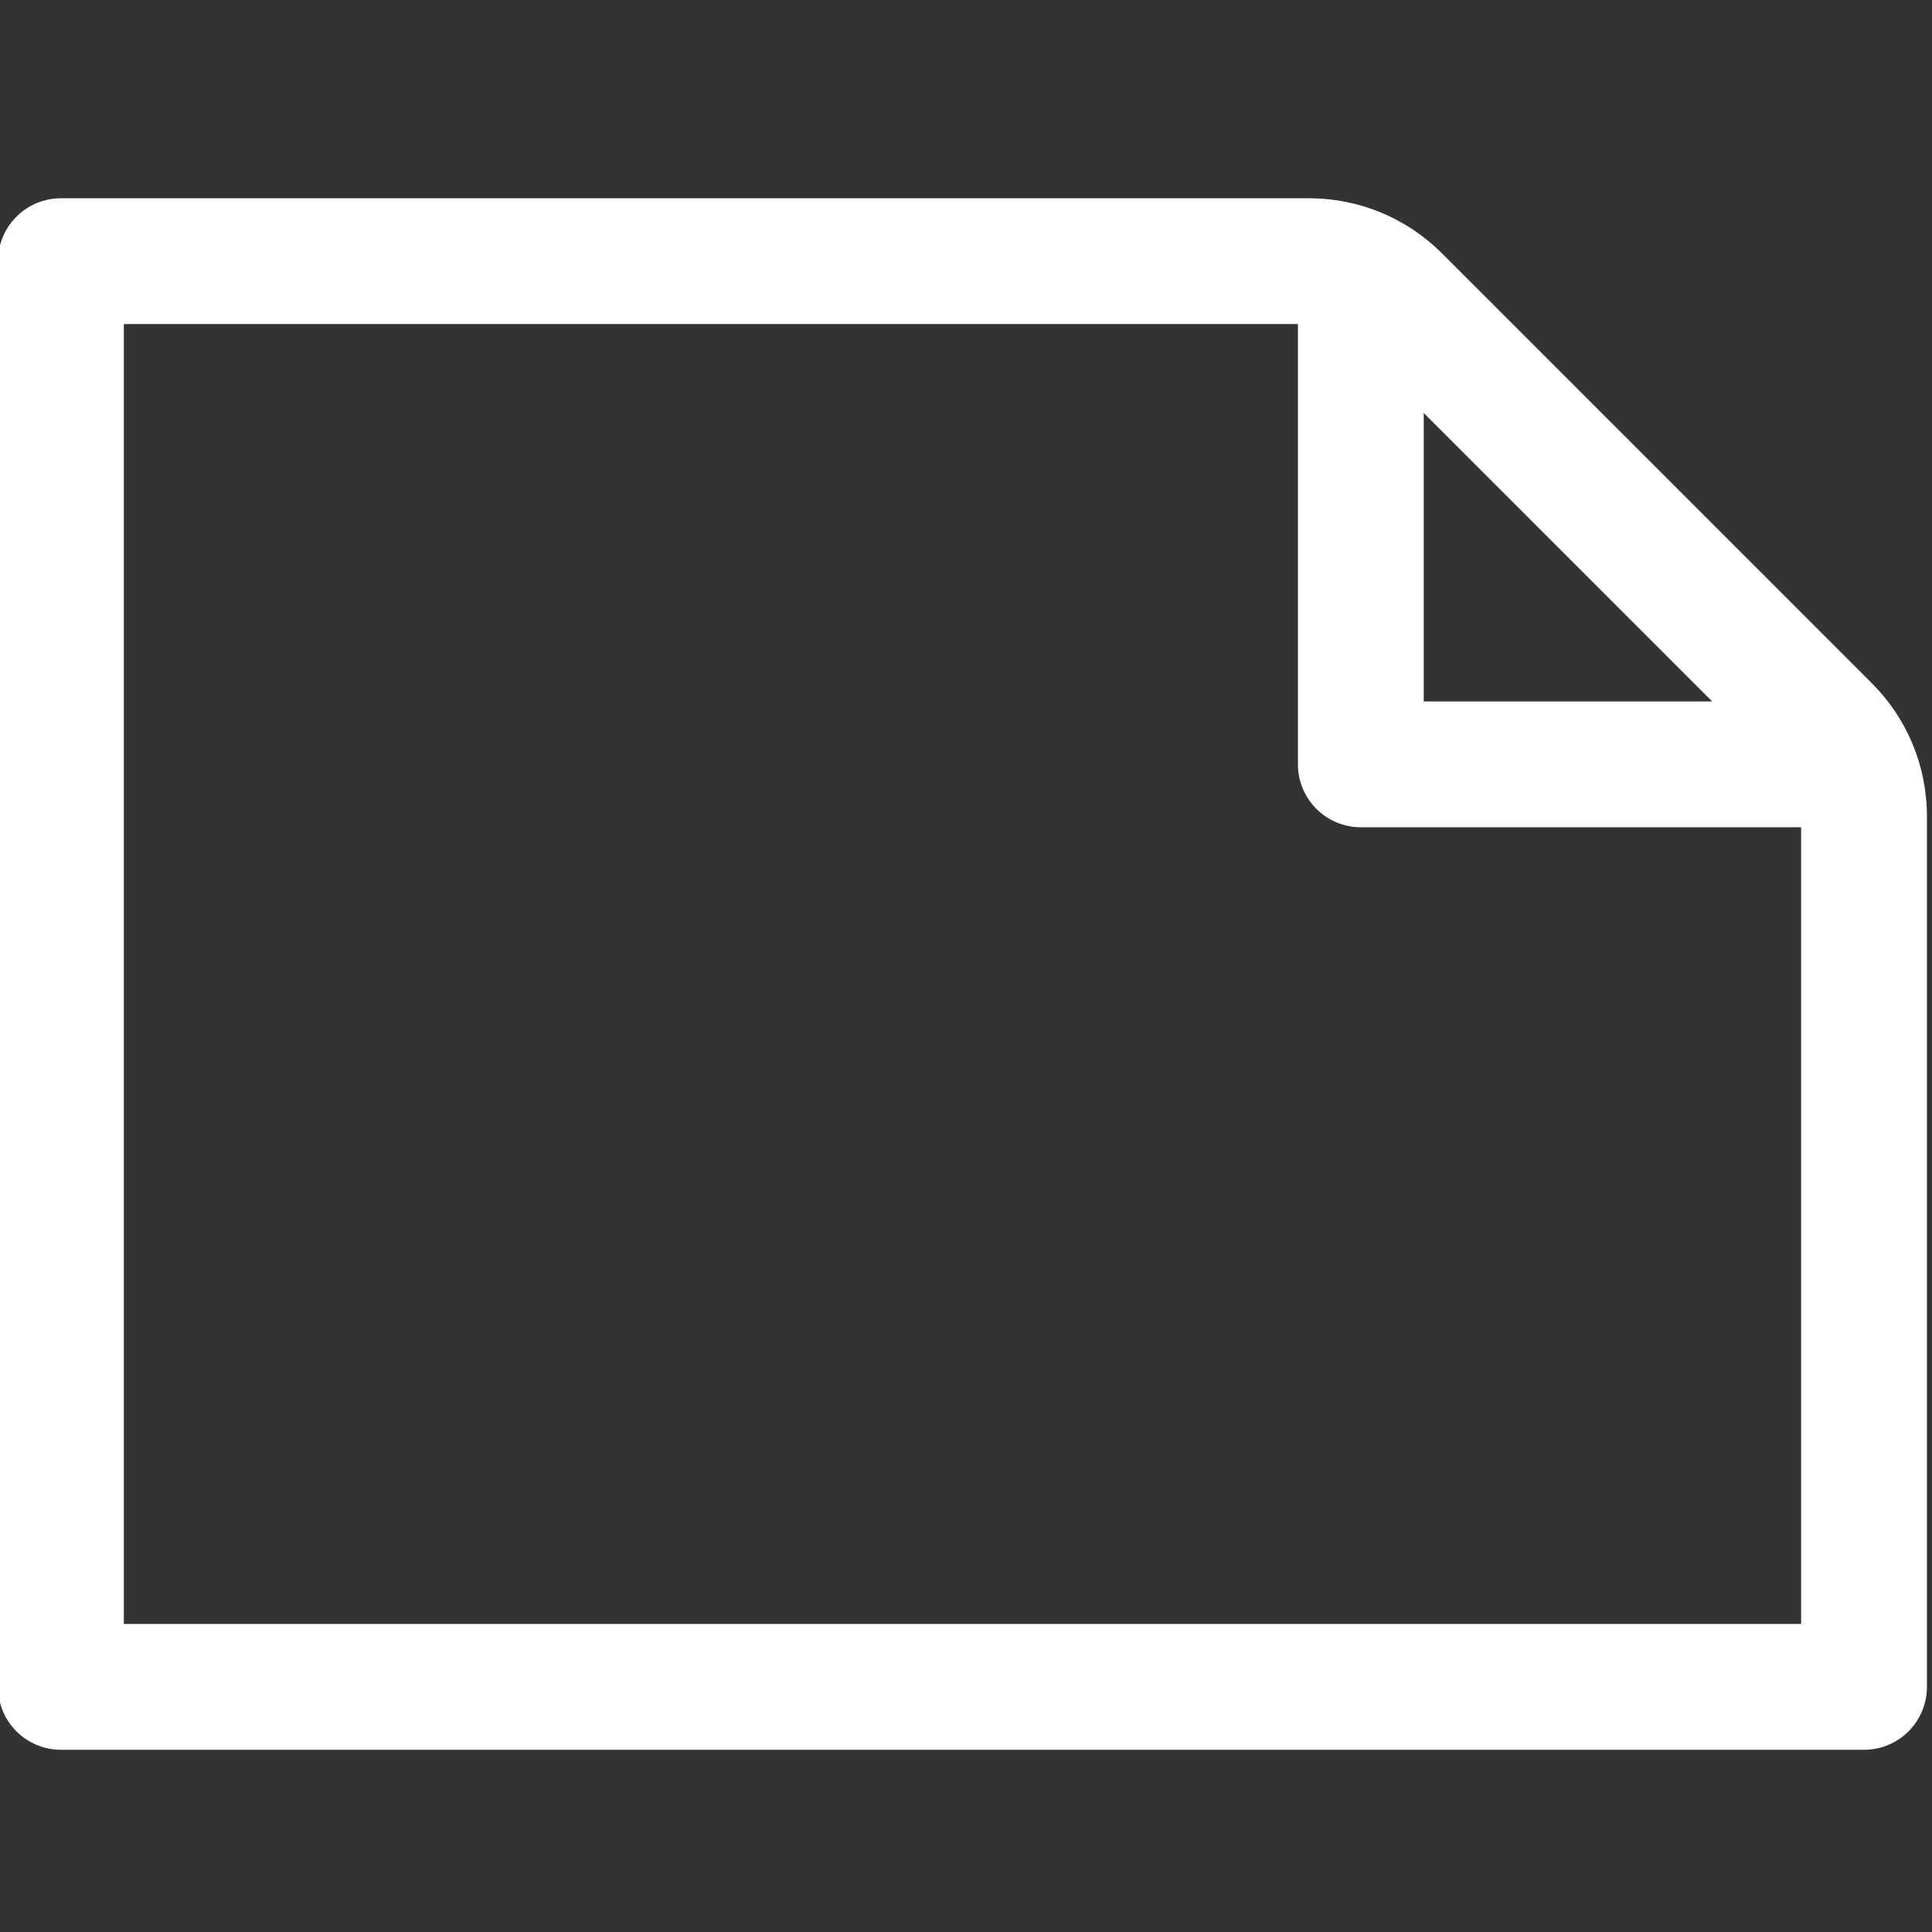 <?xml version="1.0" encoding="UTF-8" standalone="no"?>
<svg
   xmlns:dc="http://purl.org/dc/elements/1.1/"
   xmlns:cc="http://creativecommons.org/ns#"
   xmlns:rdf="http://www.w3.org/1999/02/22-rdf-syntax-ns#"
   xmlns:svg="http://www.w3.org/2000/svg"
   xmlns="http://www.w3.org/2000/svg"
   height="40"
   width="40"
   xml:space="preserve"
   viewBox="0 0 40 40"
   y="0px"
   x="0px"
   id="Layer_1"
   version="1.1"><rect x="0" y="0" width="40" height="40" fill="#333333" stroke="none"/><defs
     id="defs4532" /><g
     transform="matrix(0,0.078,-0.078,0,39.895,0.198)"
     style="fill:#ffffff"
     id="g4491"><g
       style="fill:#ffffff"
       id="g4489"><path
         style="fill:#ffffff"
         id="path4487"
         d="M 445.217,0 H 214.179 C 200.8,0 188.223,5.21 178.763,14.67 L 64.758,128.672 c -9.461,9.46 -14.671,22.038 -14.671,35.417 v 331.215 c 0,9.22 7.475,16.696 16.696,16.696 h 378.435 c 9.22,0 16.696,-7.475 16.696,-16.696 V 16.696 C 461.913,7.475 454.438,0 445.217,0 Z M 183.652,57.002 v 76.563 h -76.564 z m 244.87,421.607 H 83.478 V 166.957 h 116.87 c 9.22,0 16.696,-7.475 16.696,-16.696 V 33.391 h 211.478 z" /></g></g><g
     transform="translate(0,-472)"
     id="g4499" /><g
     transform="translate(0,-472)"
     id="g4501" /><g
     transform="translate(0,-472)"
     id="g4503" /><g
     transform="translate(0,-472)"
     id="g4505" /><g
     transform="translate(0,-472)"
     id="g4507" /><g
     transform="translate(0,-472)"
     id="g4509" /><g
     transform="translate(0,-472)"
     id="g4511" /><g
     transform="translate(0,-472)"
     id="g4513" /><g
     transform="translate(0,-472)"
     id="g4515" /><g
     transform="translate(0,-472)"
     id="g4517" /><g
     transform="translate(0,-472)"
     id="g4519" /><g
     transform="translate(0,-472)"
     id="g4521" /><g
     transform="translate(0,-472)"
     id="g4523" /><g
     transform="translate(0,-472)"
     id="g4525" /><g
     transform="translate(0,-472)"
     id="g4527" /></svg>
